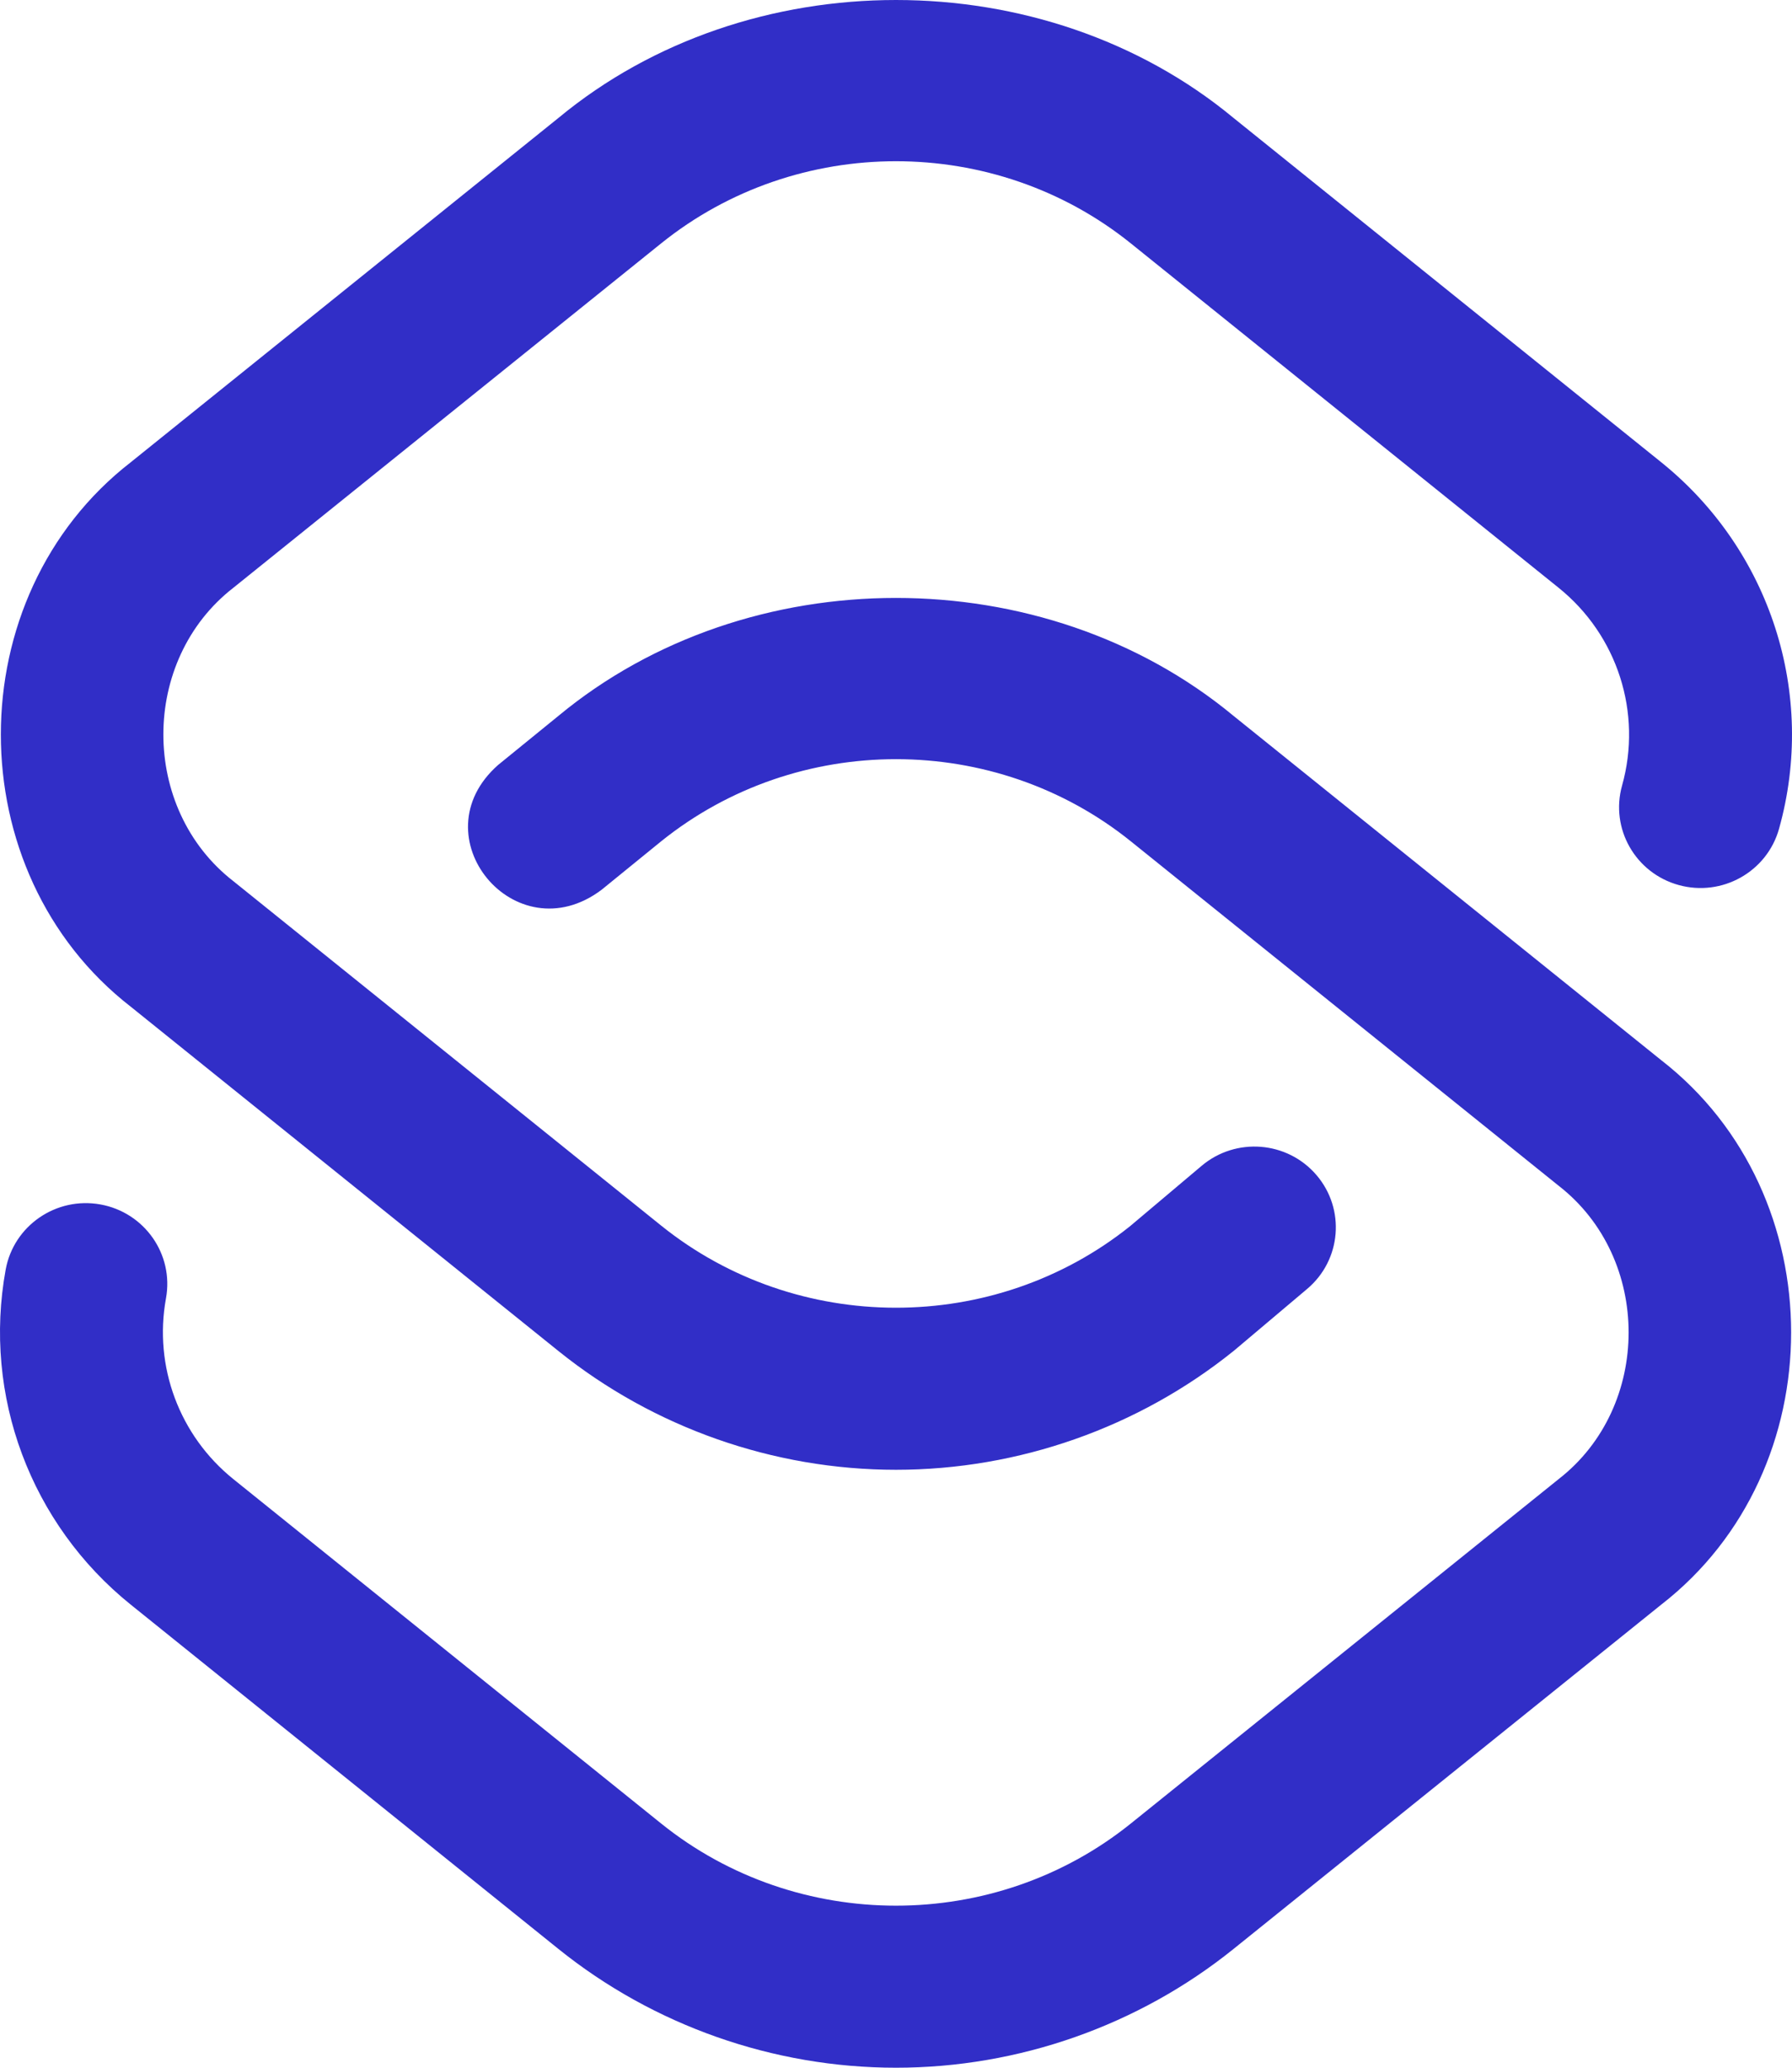 <svg width="104" height="120" viewBox="0 0 104 120" fill="none" xmlns="http://www.w3.org/2000/svg">
<path d="M51.999 85.299C44.888 85.299 37.931 82.851 32.41 78.407L7.587 58.423C-2.464 50.619 -2.463 34.63 7.587 26.828L32.41 6.844C43.421 -2.281 60.578 -2.281 71.588 6.844L96.412 26.828C102.755 31.935 105.438 40.285 103.247 48.102C102.547 50.597 99.942 52.058 97.426 51.364C94.91 50.67 93.438 48.085 94.138 45.589C95.321 41.37 93.875 36.864 90.454 34.11L65.63 14.126C57.732 7.767 46.267 7.767 38.368 14.126L13.545 34.11C8.126 38.318 8.126 46.934 13.545 51.14L38.368 71.125C46.253 77.472 57.693 77.484 65.59 71.157L69.737 67.659C71.725 65.981 74.709 66.219 76.4 68.192C78.091 70.165 77.851 73.124 75.862 74.802L71.672 78.338C71.644 78.361 71.617 78.384 71.588 78.407C66.068 82.851 59.111 85.299 51.999 85.299ZM71.588 113.108L96.412 93.124C106.463 85.321 106.462 69.331 96.412 61.529L71.588 41.545C60.578 32.42 43.421 32.42 32.41 41.545L28.911 44.392C24.219 48.529 29.904 55.397 34.906 51.644L38.376 48.821C46.275 42.469 57.735 42.471 65.63 48.827L90.454 68.812C95.873 73.019 95.872 81.635 90.454 85.842L65.63 105.826C57.732 112.185 46.267 112.185 38.368 105.826L13.545 85.842C10.411 83.319 8.912 79.298 9.633 75.349C10.098 72.801 8.393 70.361 5.824 69.899C3.257 69.438 0.796 71.129 0.33 73.677C-1.006 80.993 1.775 88.445 7.587 93.124L32.41 113.108C37.931 117.552 44.888 120 51.999 120C59.111 120 66.068 117.553 71.588 113.108Z" fill="#312EC7"/>
</svg>
